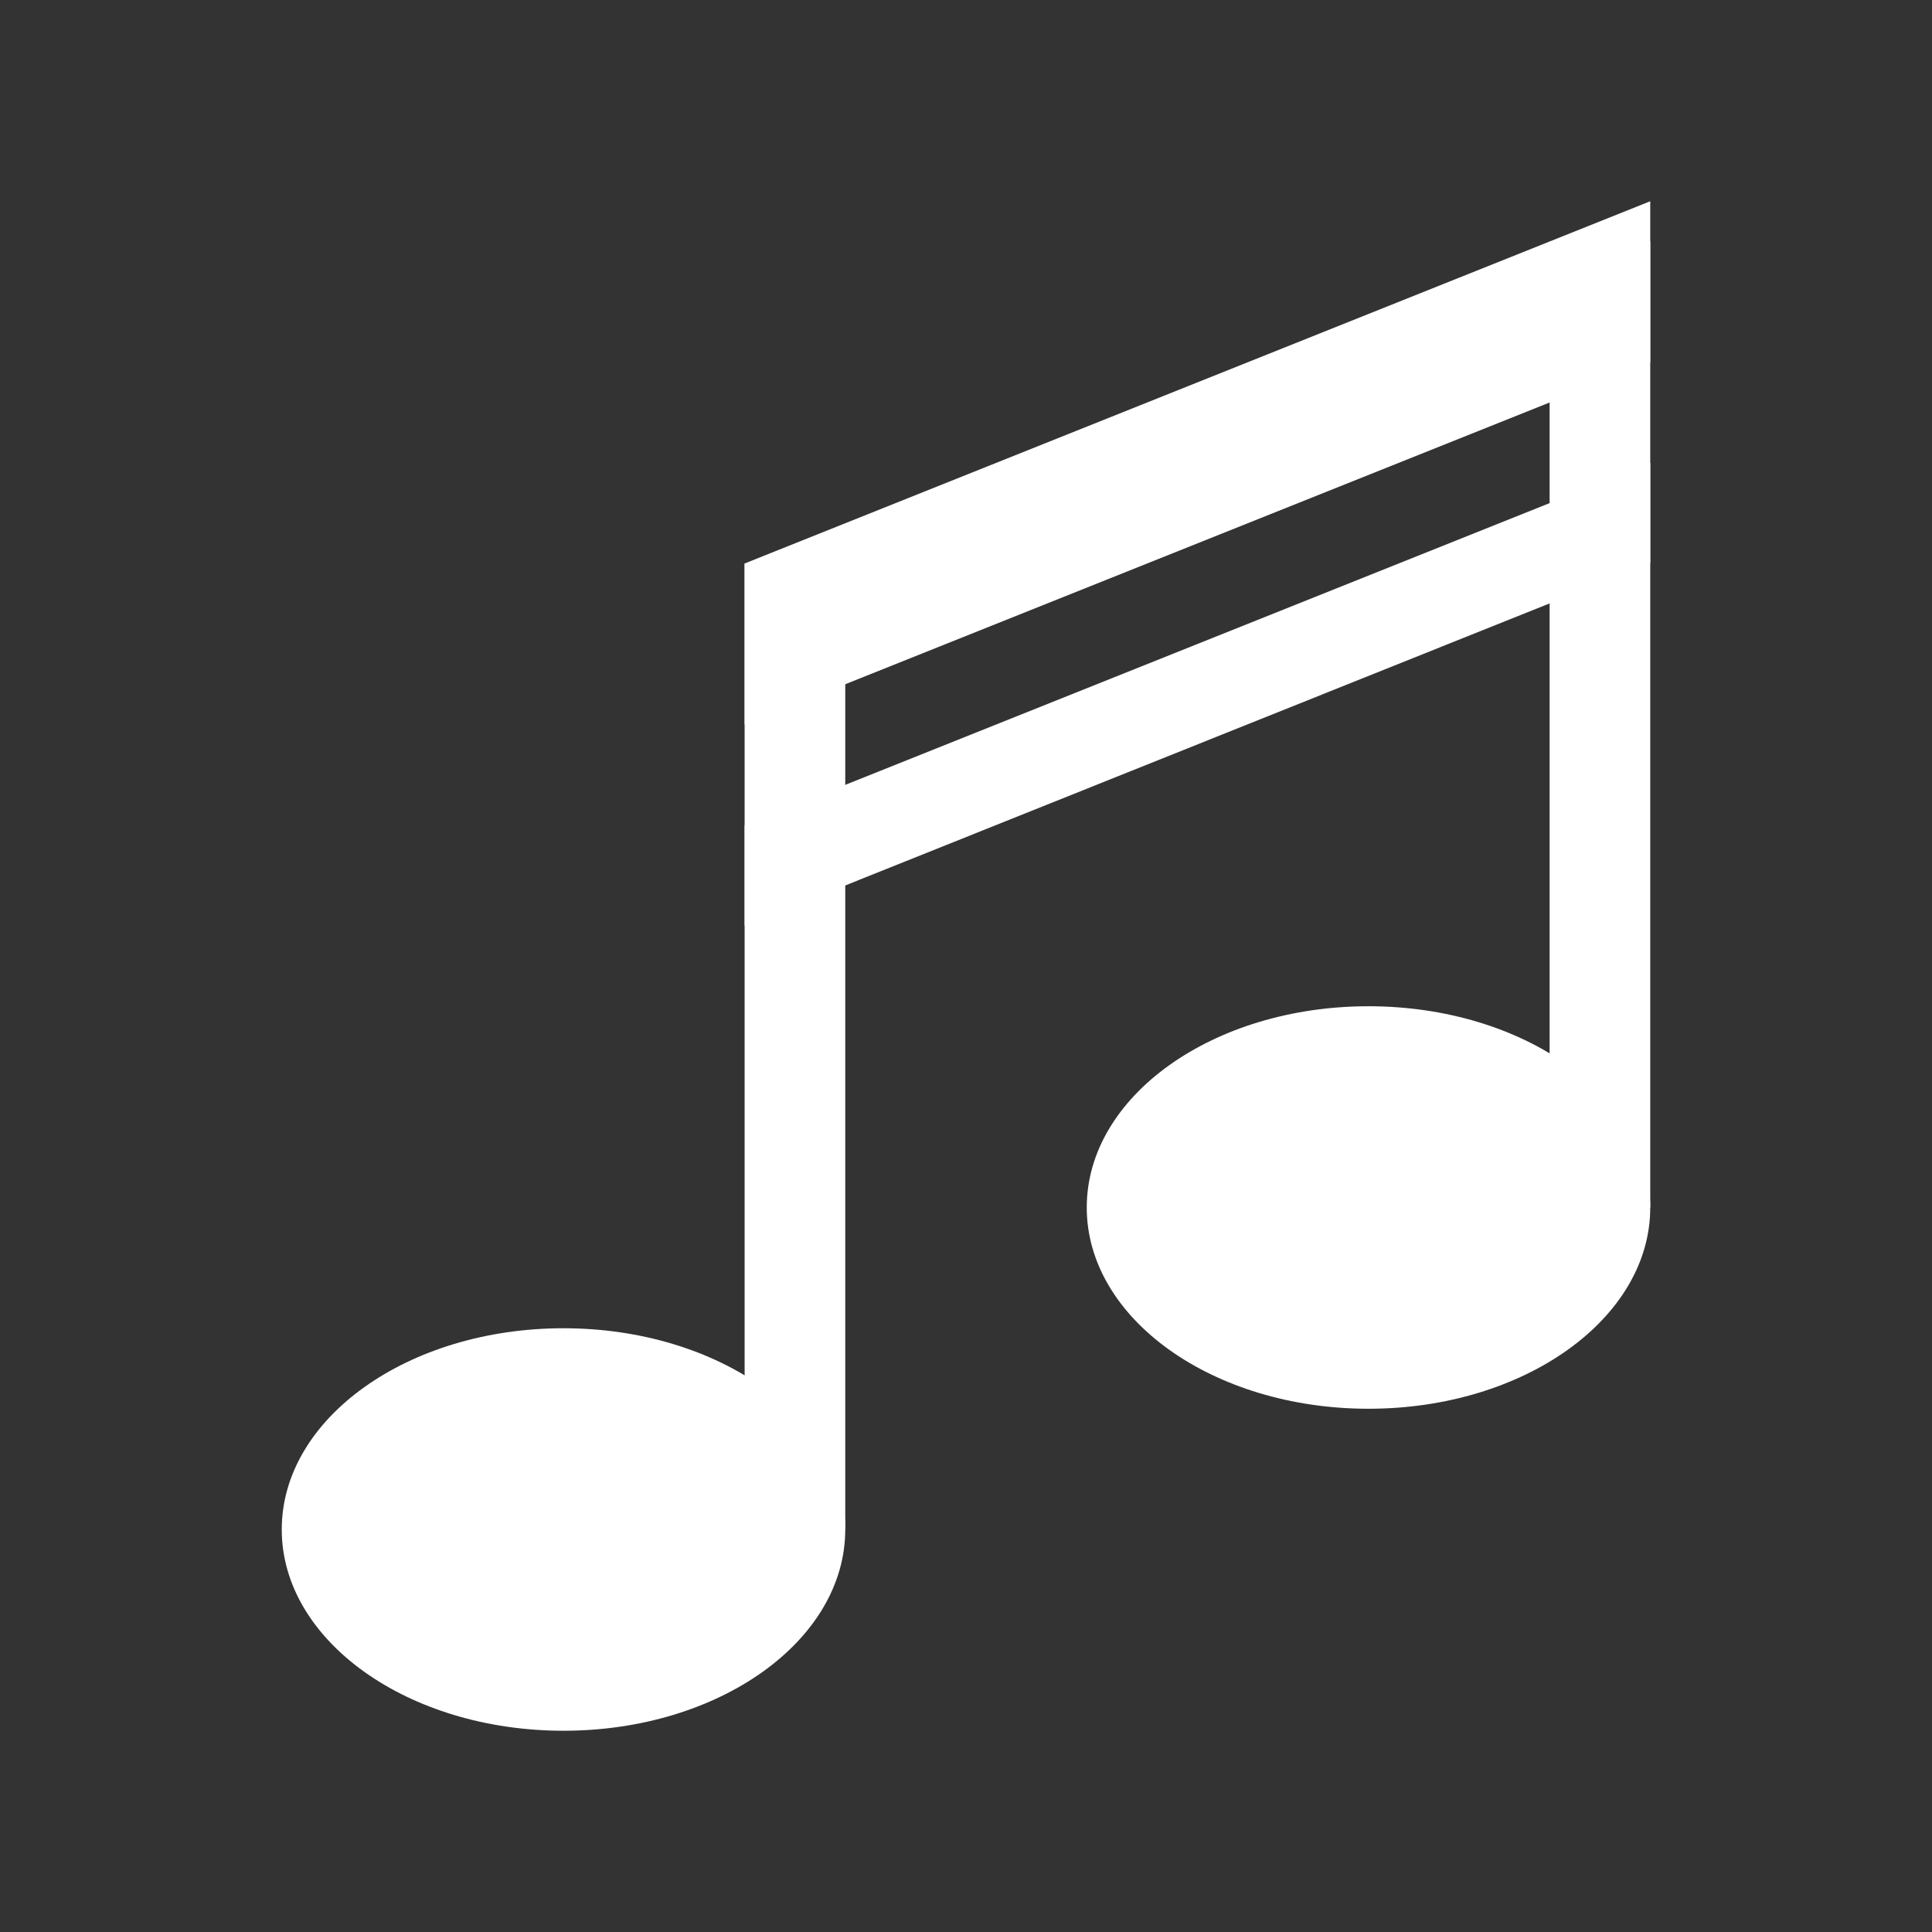 <svg width="48" height="48" version="1.1" xmlns="http://www.w3.org/2000/svg">
<rect width="100%" height="100%" fill="#333333" stroke="none"/>
<g fill="#fff">
 <ellipse cx="14" cy="38" rx="7" ry="5"/>
 <ellipse cx="34" cy="30" rx="7" ry="5"/>
 <rect x="18.5" y="14" width="2.5" height="24" rx="0" ry="0"/>
 <rect x="38.5" y="6" width="2.5" height="24" rx="0" ry="0"/>
 <path d="m18.5 14v4l22.5-9v-4z"/>
 <path d="m18.5 20.5 22.5-9v2.49l-22.5 9.01z"/>
</g>
</svg>
